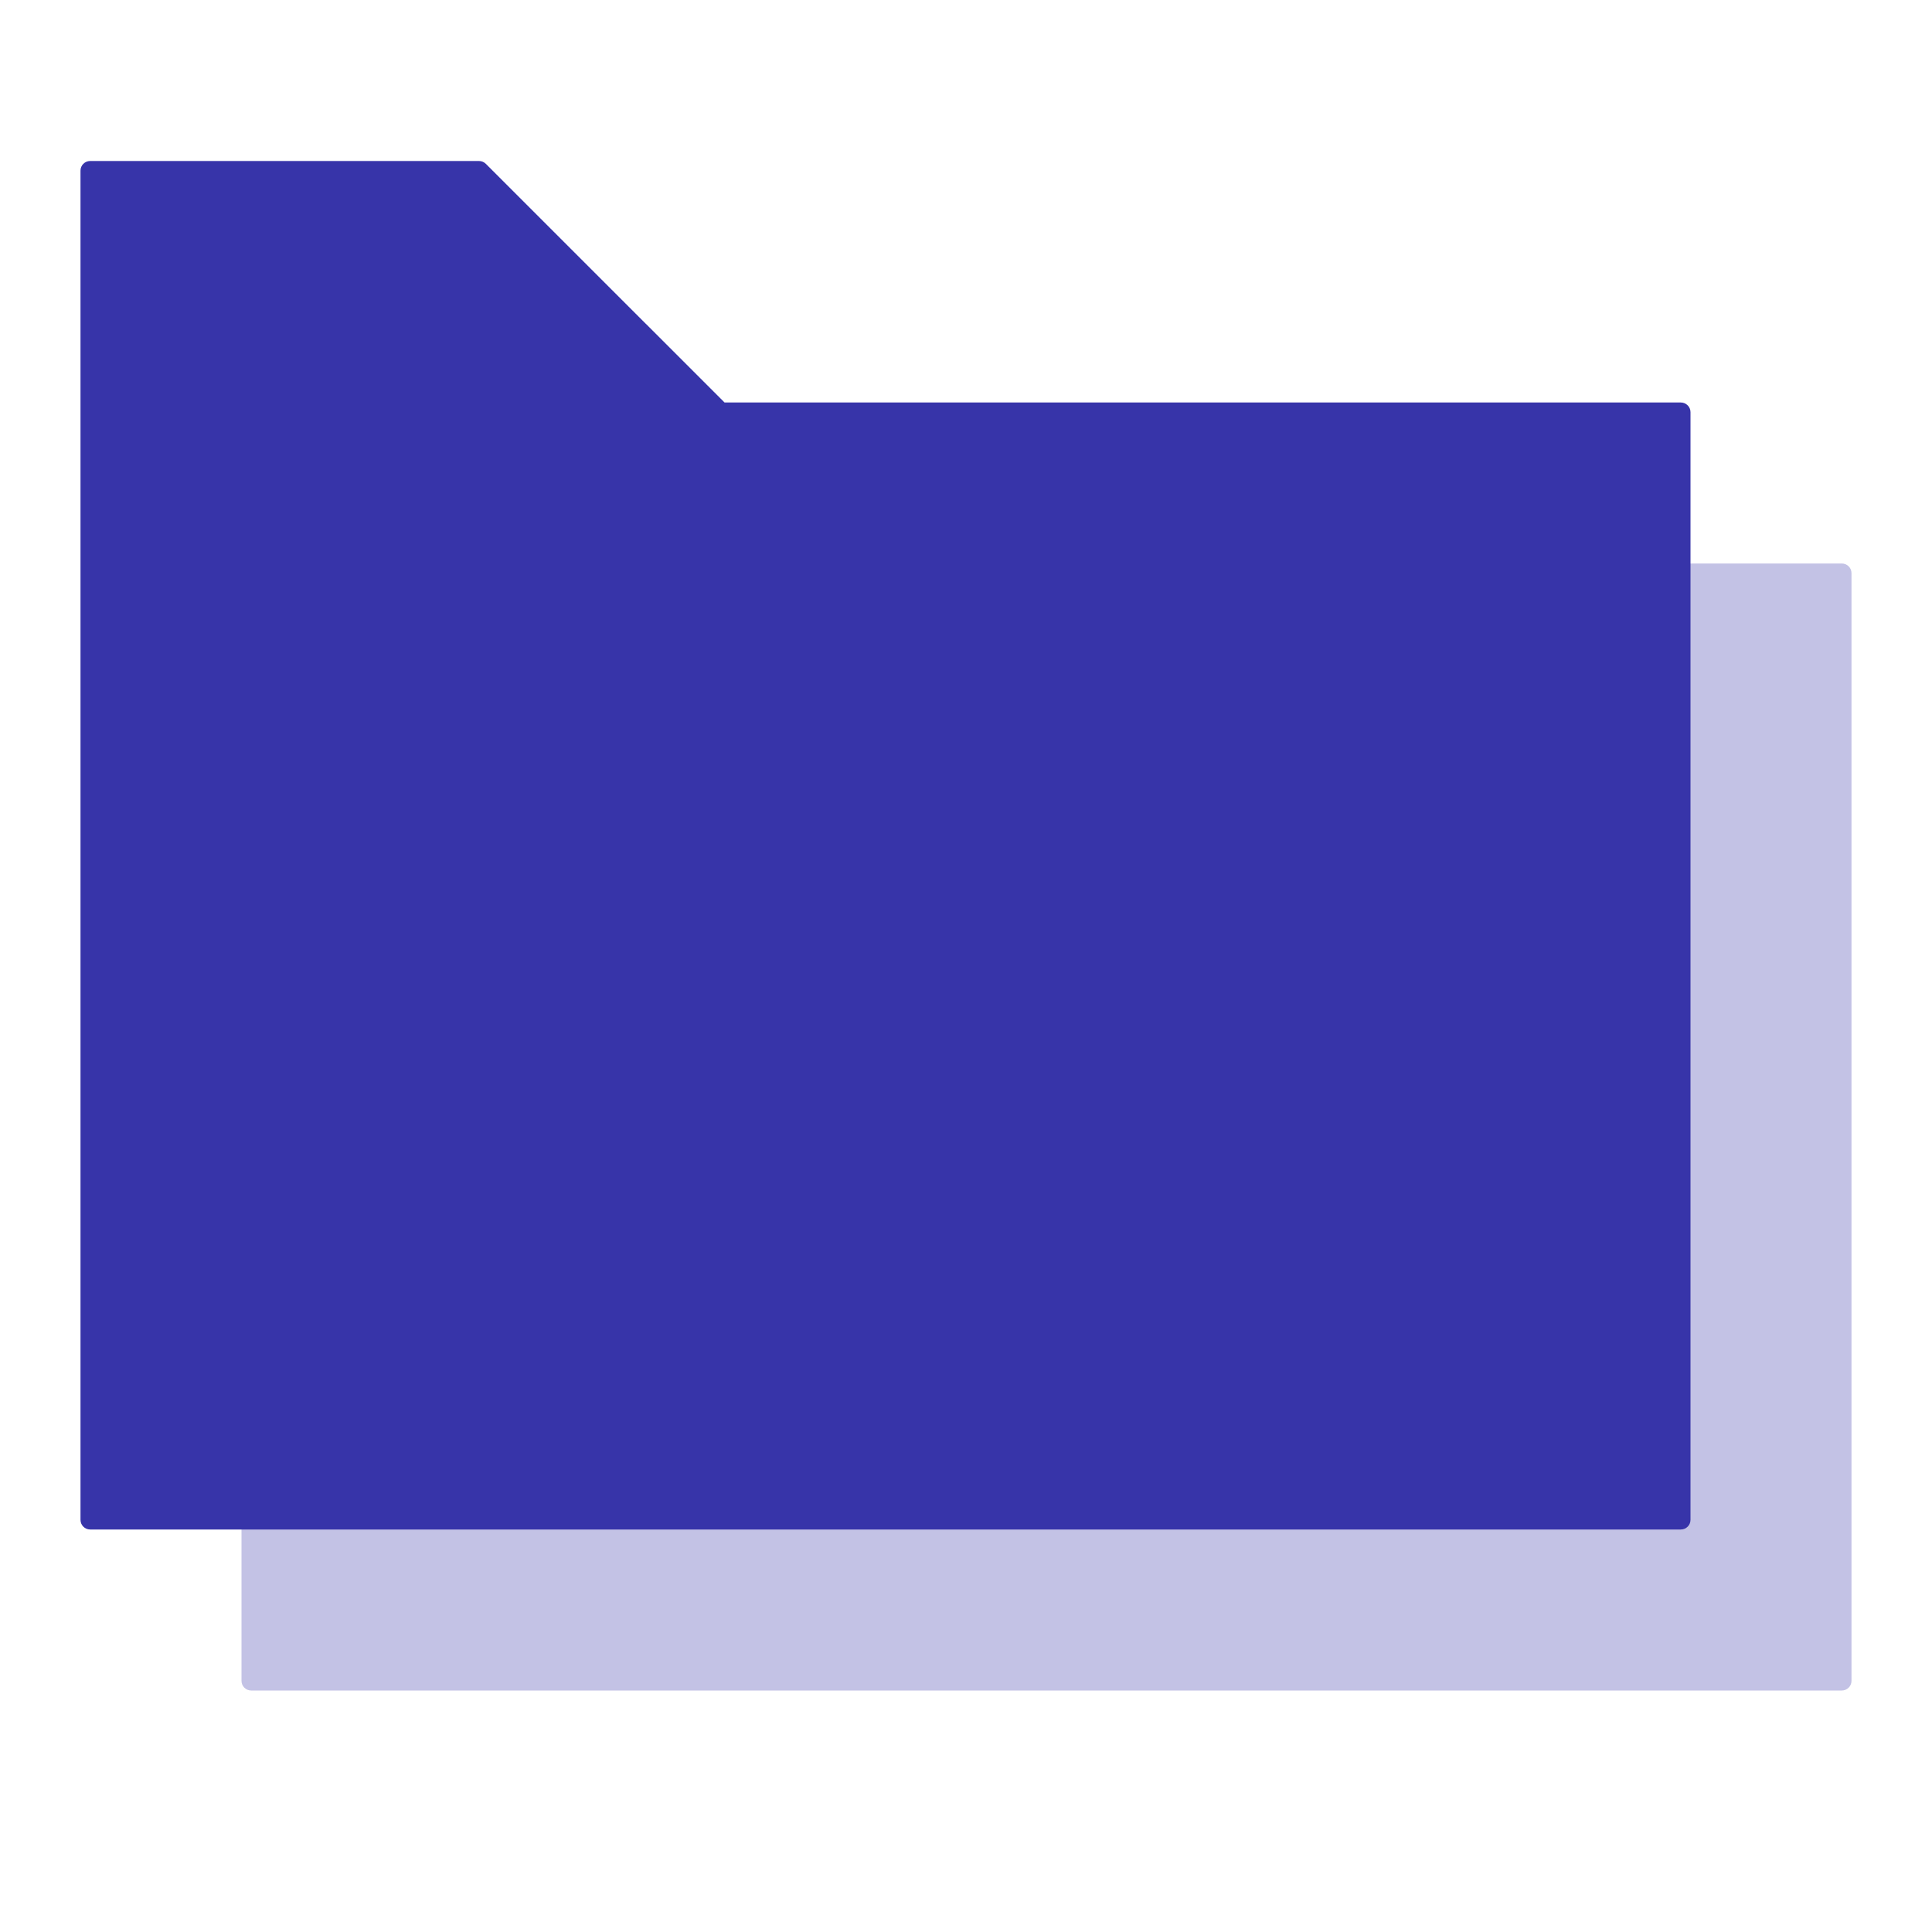 <svg width="300" height="300" viewBox="0 0 300 300" fill="none" xmlns="http://www.w3.org/2000/svg">
<path opacity="0.3" fill-rule="evenodd" clip-rule="evenodd" d="M37.5 261C37.5 261.828 38.172 262.5 39 262.5H286C286.828 262.5 287.5 261.828 287.5 261V89C287.5 88.171 286.828 87.5 286 87.5H137.5L100.439 50.439C100.158 50.158 99.776 50 99.379 50H39C38.172 50 37.5 50.672 37.5 51.5V261Z" fill="#3734A9"/>
<path fill-rule="evenodd" clip-rule="evenodd" d="M12.5 236C12.5 236.828 13.172 237.5 14 237.5H261C261.829 237.5 262.5 236.828 262.5 236V64C262.5 63.172 261.829 62.5 261 62.5H112.5L75.44 25.439C75.158 25.158 74.777 25 74.379 25H14C13.172 25 12.5 25.672 12.5 26.5V236Z" fill="#3734A9"/>
</svg>
